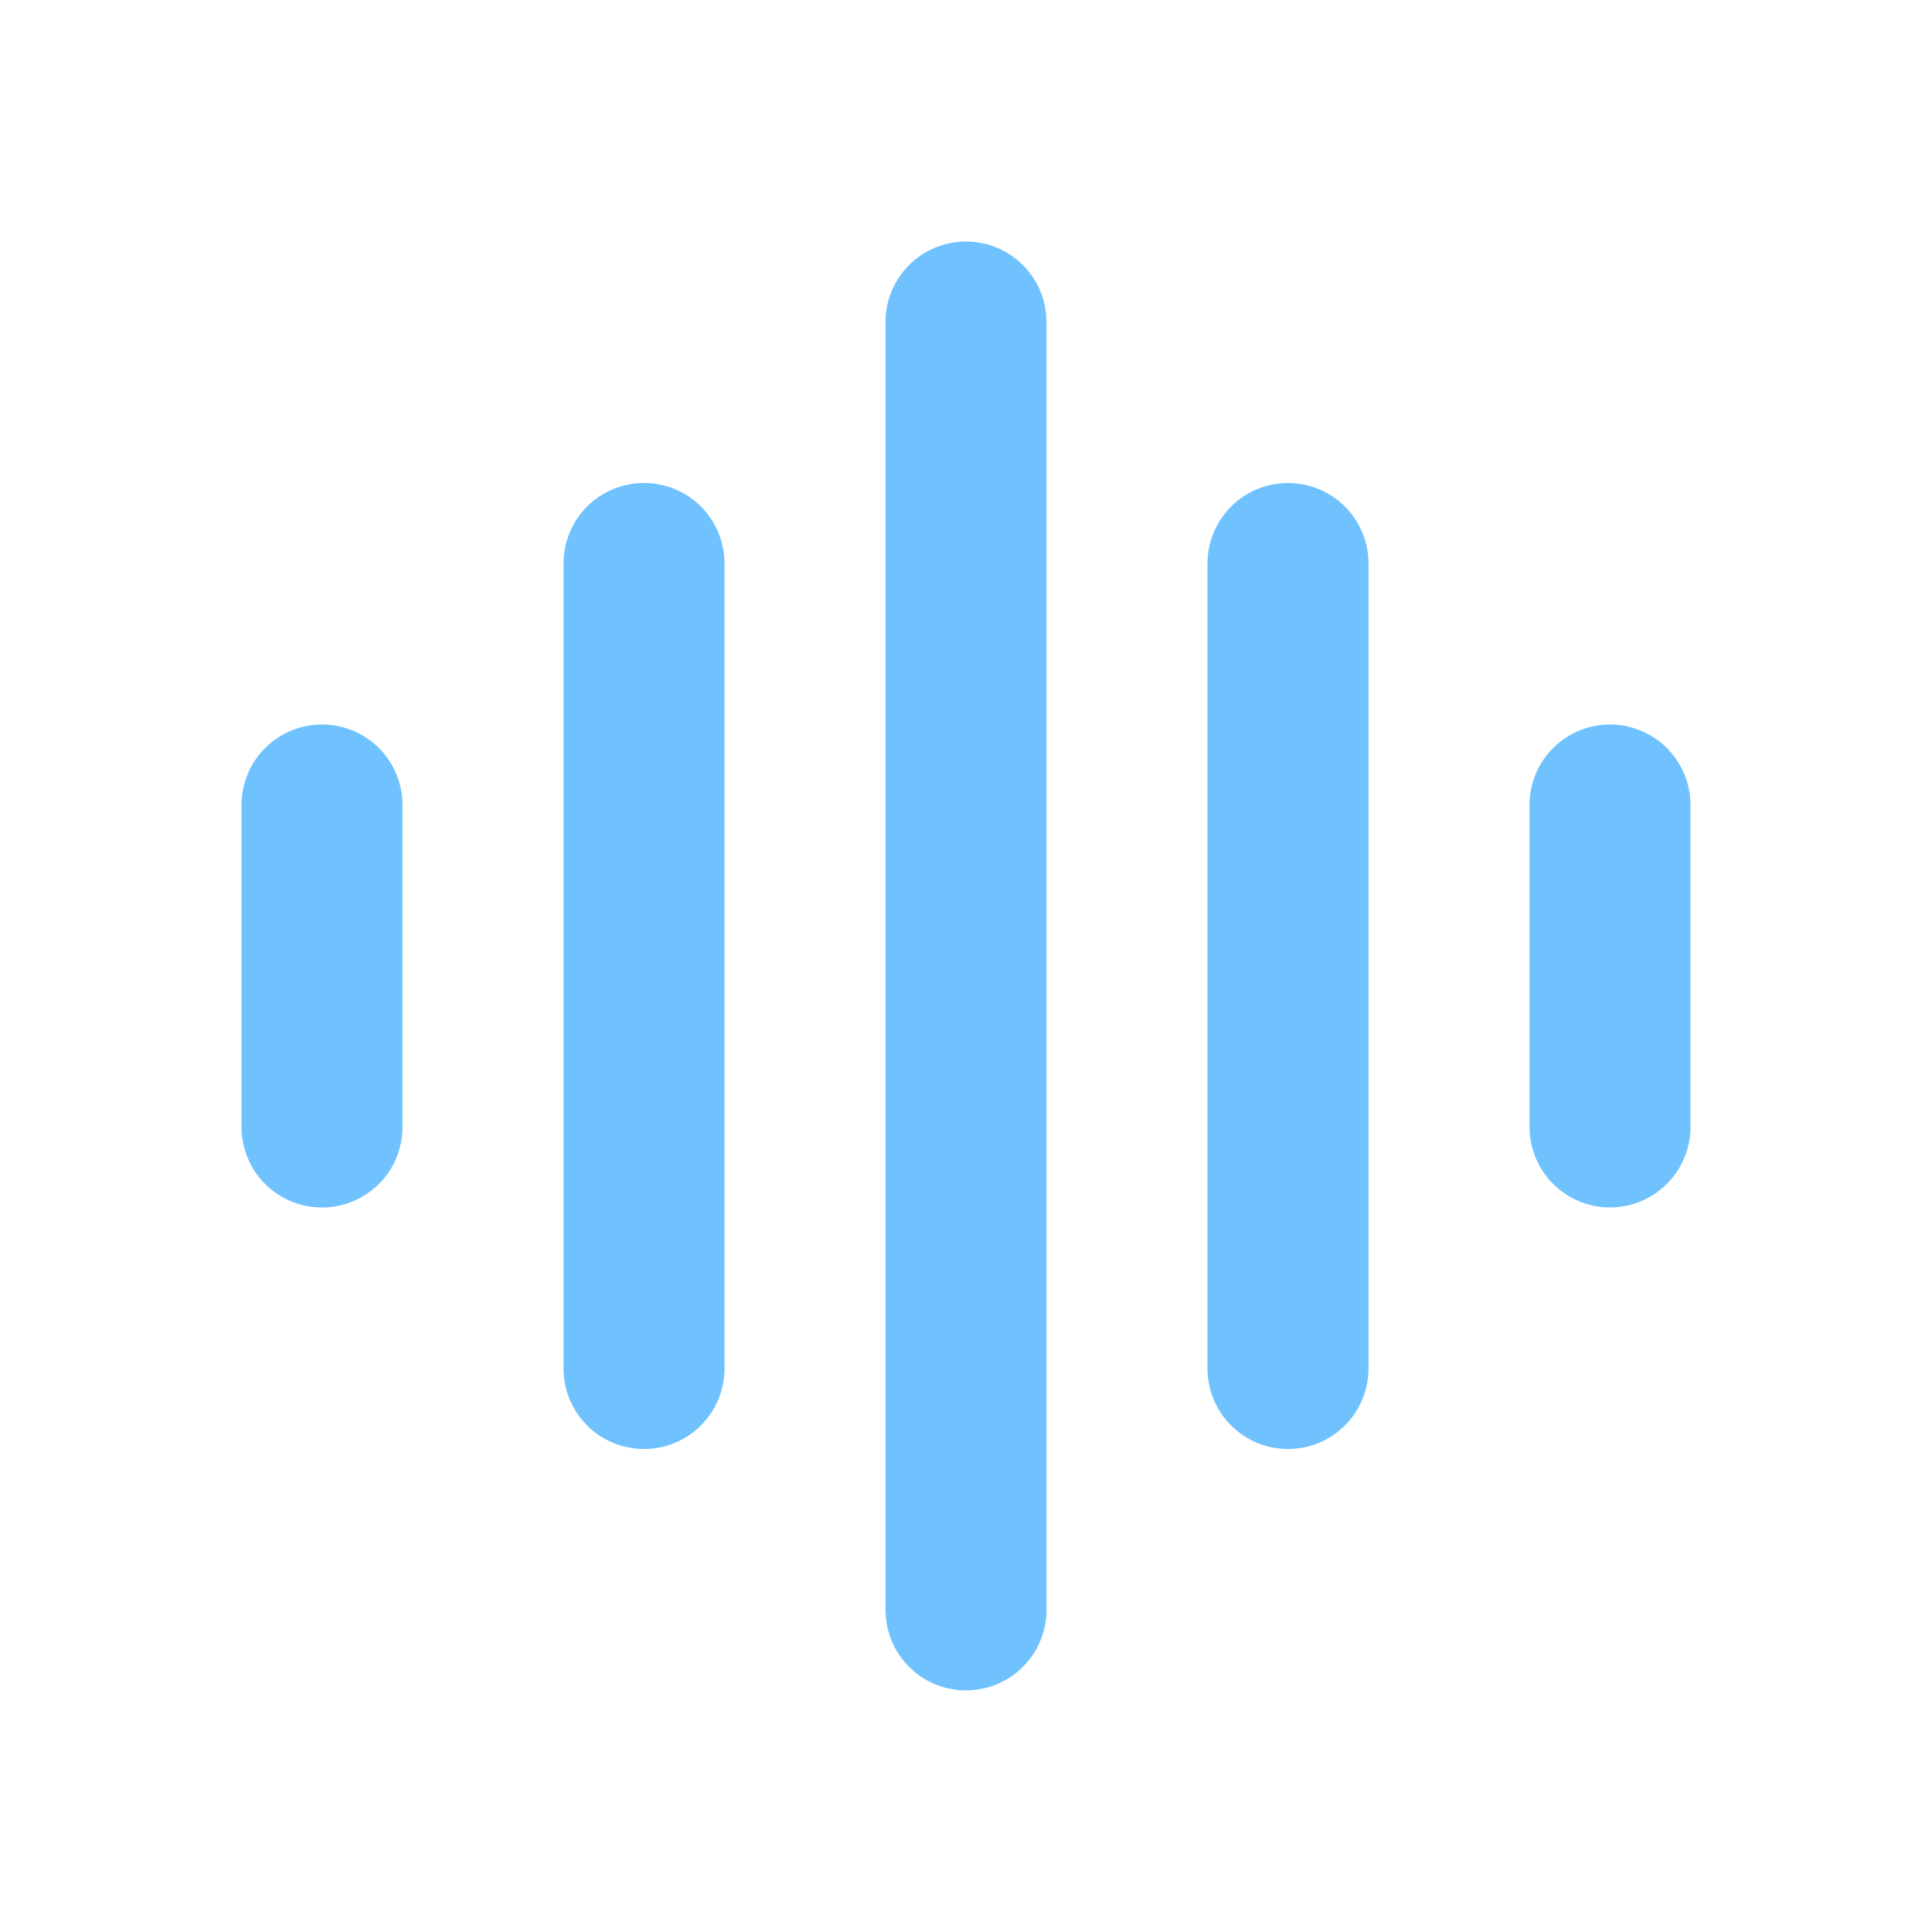 <svg width="21" height="21" viewBox="0 0 21 21" fill="none" xmlns="http://www.w3.org/2000/svg">
<g clip-path="url(#clip0_469_734)">
<path d="M10.5 2.625C10.714 2.625 10.921 2.704 11.081 2.846C11.242 2.989 11.344 3.185 11.369 3.398L11.375 3.5V17.5C11.375 17.723 11.289 17.938 11.136 18.1C10.983 18.262 10.774 18.36 10.551 18.372C10.329 18.386 10.109 18.313 9.938 18.17C9.767 18.027 9.657 17.824 9.631 17.602L9.625 17.5V3.5C9.625 3.268 9.717 3.045 9.881 2.881C10.045 2.717 10.268 2.625 10.5 2.625ZM7 5.25C7.232 5.25 7.455 5.342 7.619 5.506C7.783 5.67 7.875 5.893 7.875 6.125V14.875C7.875 15.107 7.783 15.33 7.619 15.494C7.455 15.658 7.232 15.75 7 15.75C6.768 15.75 6.545 15.658 6.381 15.494C6.217 15.33 6.125 15.107 6.125 14.875V6.125C6.125 5.893 6.217 5.67 6.381 5.506C6.545 5.342 6.768 5.25 7 5.25ZM14 5.25C14.232 5.25 14.455 5.342 14.619 5.506C14.783 5.67 14.875 5.893 14.875 6.125V14.875C14.875 15.107 14.783 15.33 14.619 15.494C14.455 15.658 14.232 15.75 14 15.75C13.768 15.75 13.545 15.658 13.381 15.494C13.217 15.33 13.125 15.107 13.125 14.875V6.125C13.125 5.893 13.217 5.67 13.381 5.506C13.545 5.342 13.768 5.25 14 5.25ZM3.5 7.875C3.732 7.875 3.955 7.967 4.119 8.131C4.283 8.295 4.375 8.518 4.375 8.75V12.25C4.375 12.482 4.283 12.705 4.119 12.869C3.955 13.033 3.732 13.125 3.5 13.125C3.268 13.125 3.045 13.033 2.881 12.869C2.717 12.705 2.625 12.482 2.625 12.25V8.75C2.625 8.518 2.717 8.295 2.881 8.131C3.045 7.967 3.268 7.875 3.5 7.875ZM17.5 7.875C17.714 7.875 17.921 7.954 18.081 8.096C18.241 8.239 18.344 8.435 18.369 8.648L18.375 8.75V12.25C18.375 12.473 18.289 12.688 18.136 12.85C17.983 13.012 17.774 13.11 17.551 13.123C17.329 13.136 17.109 13.063 16.938 12.92C16.767 12.777 16.657 12.574 16.631 12.352L16.625 12.25V8.75C16.625 8.518 16.717 8.295 16.881 8.131C17.045 7.967 17.268 7.875 17.5 7.875Z" fill="#70C2FF"/>
</g>
<defs>
<clipPath id="clip0_469_734">
<rect width="21" height="21" fill="white"/>
</clipPath>
</defs>
</svg>
